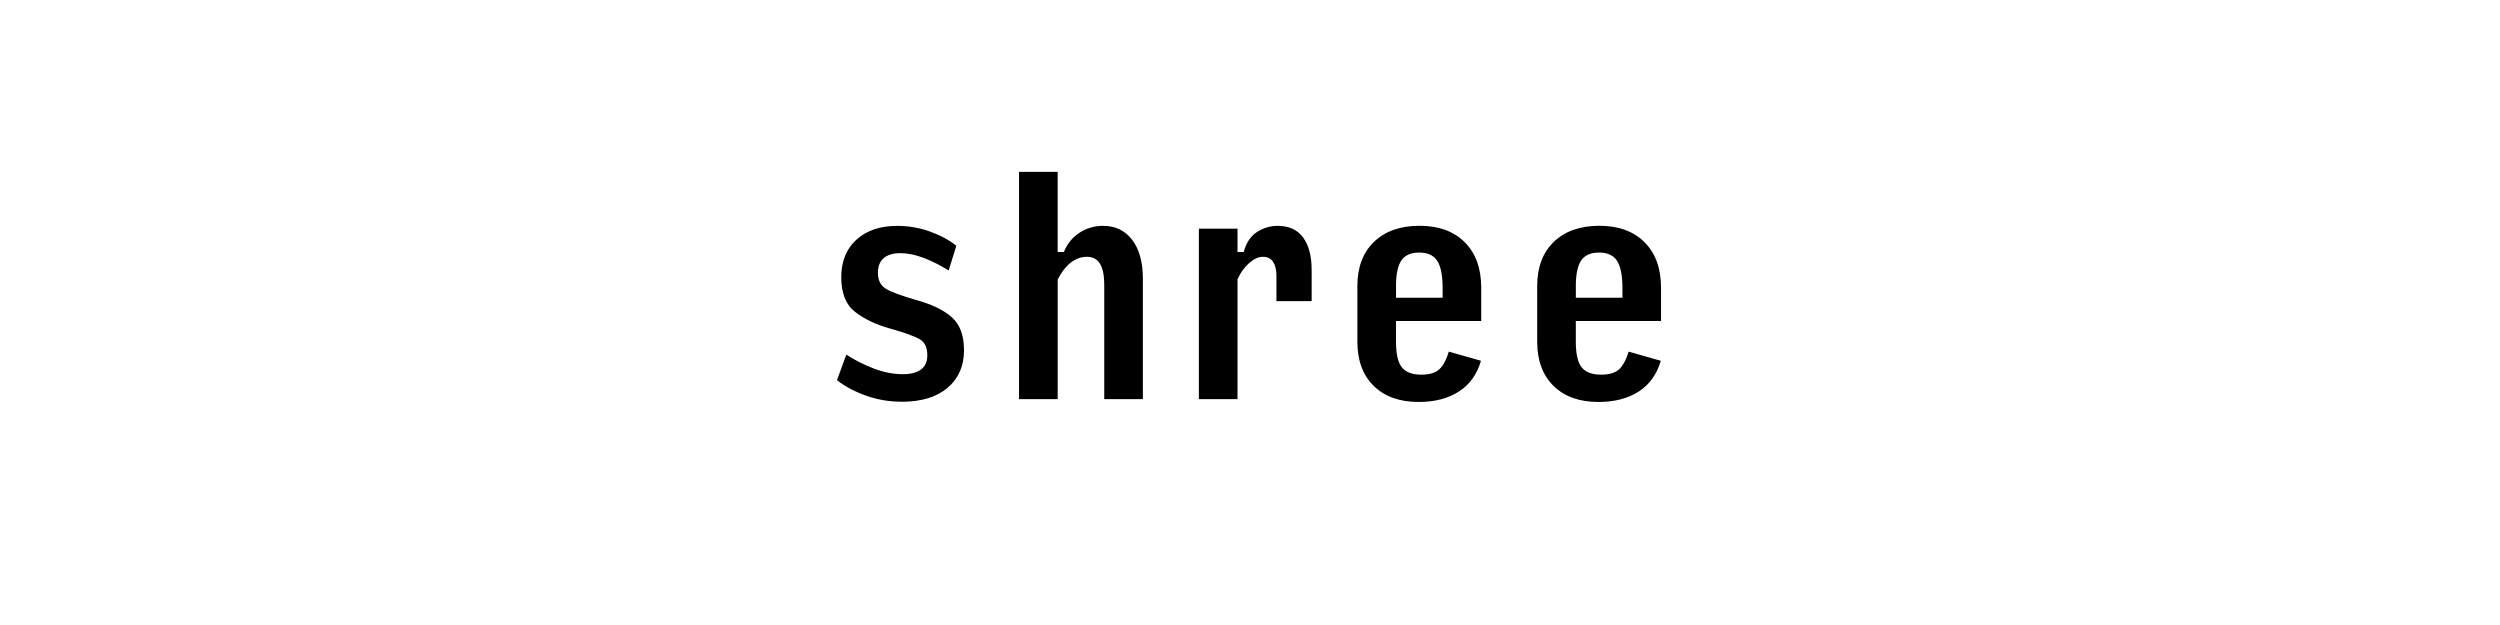 <?xml version="1.0" encoding="UTF-8"?>
<svg height="200" version="1.1" width="800" xmlns="http://www.w3.org/2000/svg" xmlns:xlink="http://www.w3.org/1999/xlink">
 <rect width="100%" height="100%" fill="#808080" stroke="none"/>
 <path d="M0,0 l800,0 l0,200 l-800,0 Z M0,0" fill="rgb(255,255,255)" transform="matrix(1,0,0,-1,0,200)"/>
 <path d="M288.55,71.45 c-4.0,0,-7.82,0.65,-11.45,1.95 c-3.64,1.3,-6.73,2.95,-9.27,4.95 l3,8.18 c2.67,-1.76,5.59,-3.24,8.77,-4.45 c3.18,-1.21,6.26,-1.82,9.23,-1.82 c2.61,0,4.58,0.5,5.91,1.5 c1.33,1.0,2,2.53,2,4.59 c0,2.48,-0.83,4.2,-2.5,5.14 c-1.67,0.94,-4.74,2.05,-9.23,3.32 c-4.61,1.27,-8.39,3.06,-11.36,5.36 c-2.97,2.3,-4.45,6.0,-4.45,11.09 c0,5.09,1.62,9.11,4.86,12.05 c3.24,2.94,7.59,4.41,13.05,4.41 c3.64,0,7.14,-0.61,10.5,-1.82 c3.36,-1.21,6.17,-2.73,8.41,-4.55 l-2.45,-7.91 c-2.61,1.64,-5.24,2.97,-7.91,4 c-2.67,1.03,-5.18,1.55,-7.55,1.55 c-2.3,0,-4.08,-0.53,-5.32,-1.59 c-1.24,-1.06,-1.86,-2.62,-1.86,-4.68 c0,-2.42,0.88,-4.15,2.64,-5.18 c1.76,-1.03,4.97,-2.21,9.64,-3.55 c5.03,-1.39,8.83,-3.24,11.41,-5.55 c2.58,-2.3,3.86,-5.82,3.86,-10.55 c0,-5.03,-1.76,-9.03,-5.27,-12 c-3.52,-2.97,-8.39,-4.45,-14.64,-4.45 Z M326.09,72.27 l0,72.73 l12.36,0 l0,-25.64 l2,0 c1.03,2.61,2.68,4.65,4.95,6.14 c2.27,1.48,4.8,2.23,7.59,2.23 c3.94,0,7.05,-1.5,9.32,-4.5 c2.27,-3.0,3.41,-7.14,3.41,-12.41 l0,-38.55 l-12.36,0 l0,36.55 c0,3.03,-0.45,5.29,-1.36,6.77 c-0.91,1.48,-2.3,2.23,-4.18,2.23 c-1.88,-0.0,-3.61,-0.62,-5.18,-1.86 c-1.58,-1.24,-2.97,-3.05,-4.18,-5.41 l0,-38.27 Z M383.64,72.27 l0,54.55 l12.36,0 l0,-7.45 l2,0 c0.79,2.97,2.21,5.11,4.27,6.41 c2.06,1.3,4.24,1.95,6.55,1.95 c3.64,0,6.36,-1.24,8.18,-3.73 c1.82,-2.48,2.73,-5.97,2.73,-10.45 l0,-9.91 l-11.27,0 l0,8.18 c-0.0,1.82,-0.35,3.27,-1.05,4.36 c-0.7,1.09,-1.8,1.64,-3.32,1.64 c-1.39,-0.0,-2.85,-0.67,-4.36,-2 c-1.52,-1.33,-2.76,-3.06,-3.73,-5.18 l0,-38.36 Z M473.91,84.55 c-1.27,-4.36,-3.64,-7.65,-7.09,-9.86 c-3.45,-2.21,-7.73,-3.32,-12.82,-3.32 c-6.12,0,-10.92,1.71,-14.41,5.14 c-3.48,3.42,-5.23,8.14,-5.23,14.14 l0,17.82 c0.0,6.0,1.77,10.71,5.32,14.14 c3.55,3.42,8.41,5.14,14.59,5.14 c6.12,0,10.94,-1.76,14.45,-5.27 c3.52,-3.52,5.27,-8.36,5.27,-14.55 l0,-10.64 l-27.27,0 l0,-6.64 c-0.0,-3.88,0.62,-6.61,1.86,-8.18 c1.24,-1.58,3.32,-2.36,6.23,-2.36 c2.55,0,4.44,0.55,5.68,1.64 c1.24,1.09,2.29,3.0,3.14,5.73 Z M446.73,108.36 l0,-3.64 l14.91,0 l0,3.09 c0.0,4.06,-0.58,6.97,-1.73,8.73 c-1.15,1.76,-3.06,2.64,-5.73,2.64 c-2.67,0,-4.58,-0.83,-5.73,-2.5 c-1.15,-1.67,-1.73,-4.44,-1.73,-8.32 Z M531.45,84.55 c-1.27,-4.36,-3.64,-7.65,-7.09,-9.86 c-3.45,-2.21,-7.73,-3.32,-12.82,-3.32 c-6.12,0,-10.92,1.71,-14.41,5.14 c-3.48,3.42,-5.23,8.14,-5.23,14.14 l0,17.82 c0,6.0,1.77,10.71,5.32,14.14 c3.55,3.42,8.41,5.14,14.59,5.14 c6.12,0,10.94,-1.76,14.45,-5.27 c3.52,-3.52,5.27,-8.36,5.27,-14.55 l0,-10.64 l-27.27,0 l0,-6.64 c0,-3.88,0.62,-6.61,1.86,-8.18 c1.24,-1.58,3.32,-2.36,6.23,-2.36 c2.55,0,4.44,0.55,5.68,1.64 c1.24,1.09,2.29,3.0,3.14,5.73 Z M504.27,108.36 l0,-3.64 l14.91,0 l0,3.09 c0,4.06,-0.58,6.97,-1.73,8.73 c-1.15,1.76,-3.06,2.64,-5.73,2.64 c-2.67,0,-4.58,-0.83,-5.73,-2.5 c-1.15,-1.67,-1.73,-4.44,-1.73,-8.32 Z M504.27,108.36" fill="rgb(0,0,0)" transform="matrix(1,0,0,-1,0,200)"/>
</svg>
